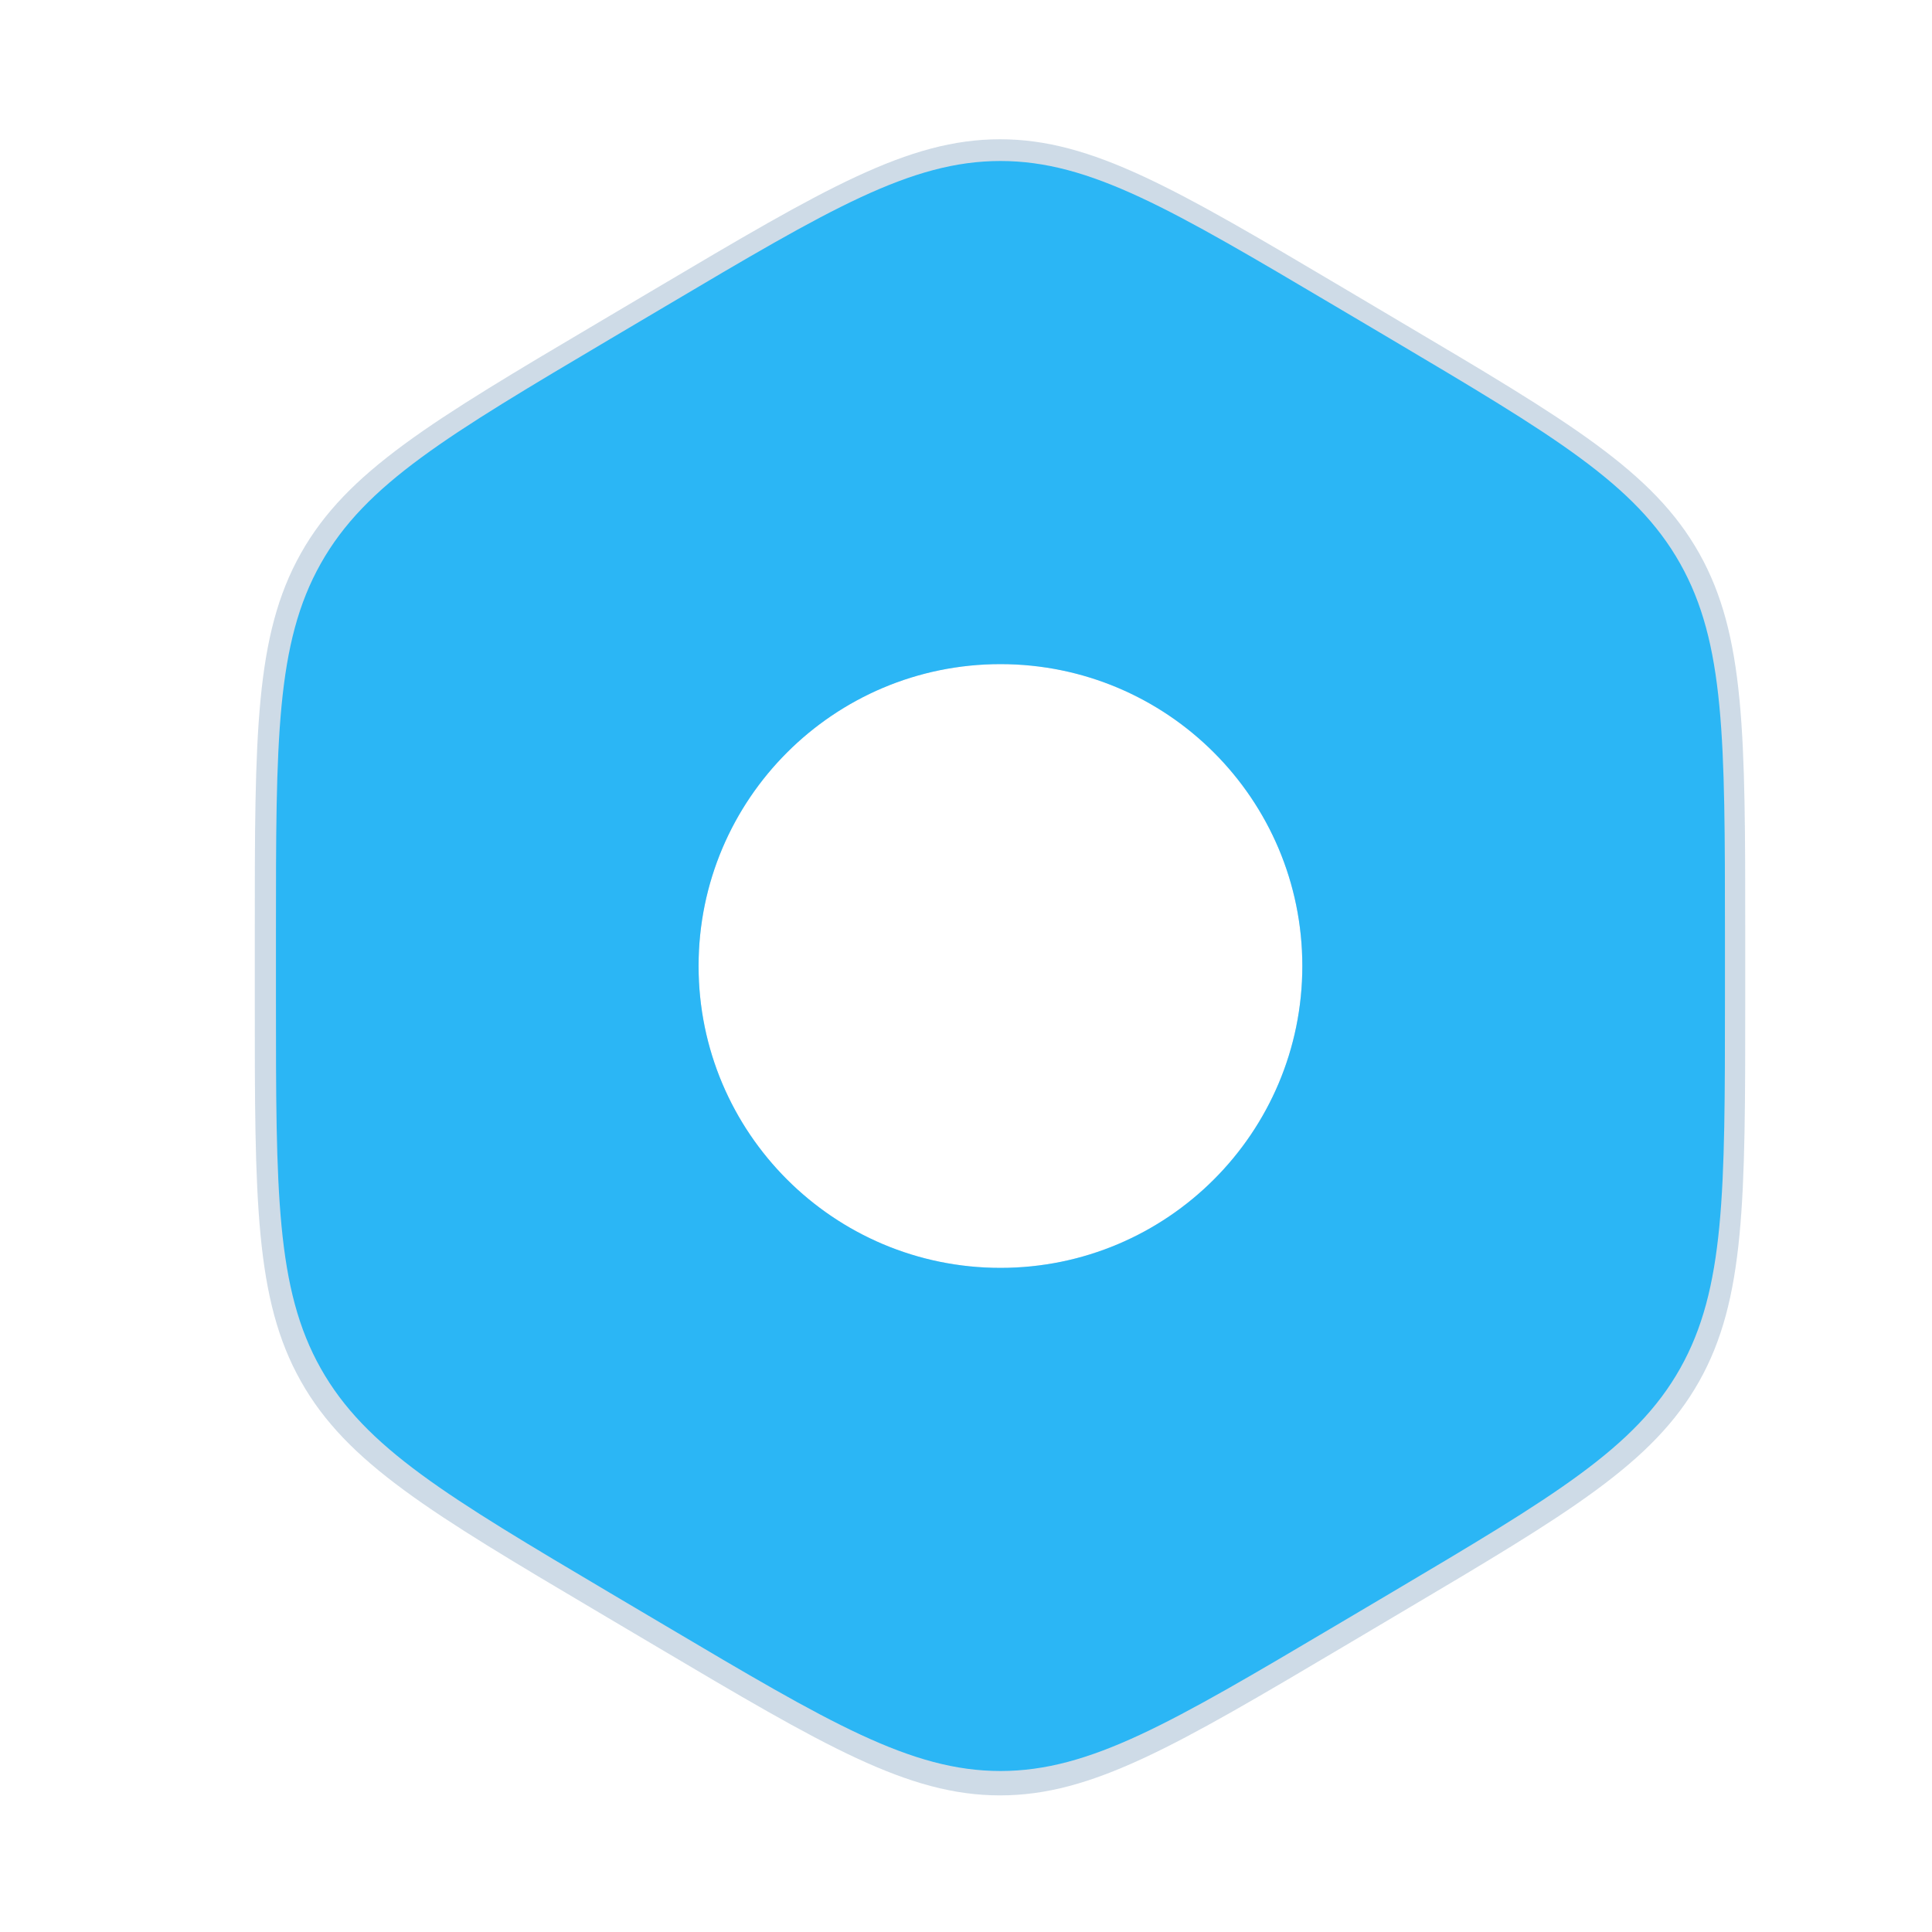<?xml version="1.0" encoding="UTF-8" standalone="no"?>
<!-- Uploaded to: SVG Repo, www.svgrepo.com, Generator: SVG Repo Mixer Tools -->

<svg
   width="800px"
   height="800px"
   viewBox="0 0 24 24"
   fill="none"
   version="1.1"
   id="svg2"
   xmlns="http://www.w3.org/2000/svg"
   xmlns:svg="http://www.w3.org/2000/svg">
  <defs
     id="defs2">
    <filter
       style="color-interpolation-filters:sRGB"
       id="filter1"
       x="-0.051"
       y="-0.046"
       width="1.102"
       height="1.092">
      <feGaussianBlur
         stdDeviation="0.392"
         id="feGaussianBlur1" />
    </filter>
  </defs>
  <path
     id="path1-3"
     style="opacity:0.45;mix-blend-mode:normal;fill:#0e4e88;fill-opacity:1;stroke-width:1.029;filter:url(#filter1)"
     d="M 12.423 1.73 C 11.277 1.73 10.234 2.348 8.147 3.584 L 7.441 4.002 C 5.354 5.237 4.311 5.855 3.738 6.873 C 3.165 7.891 3.165 9.127 3.165 11.598 L 3.165 12.434 C 3.165 14.906 3.165 16.142 3.738 17.159 C 4.311 18.177 5.354 18.795 7.441 20.031 L 8.147 20.449 C 10.234 21.685 11.277 22.303 12.423 22.303 C 13.568 22.303 14.612 21.685 16.699 20.449 L 17.404 20.031 C 19.491 18.795 20.535 18.177 21.108 17.159 C 21.68 16.142 21.68 14.906 21.68 12.434 L 21.68 11.598 C 21.68 9.127 21.68 7.891 21.108 6.873 C 20.535 5.855 19.491 5.237 17.404 4.002 L 16.699 3.584 C 14.612 2.348 13.568 1.73 12.423 1.73 z M 12.428 8.25 C 14.499 8.25 16.178 9.929 16.178 12 C 16.178 14.071 14.499 15.75 12.428 15.75 C 10.357 15.75 8.678 14.071 8.678 12 C 8.678 9.929 10.357 8.25 12.428 8.25 z " />
  <path
     id="path1"
     style="fill:#2bb6f5;fill-opacity:1;opacity:1"
     d="M 12.428 2 C 11.314 2 10.299 2.601 8.271 3.802 L 7.585 4.208 C 5.556 5.41 4.542 6.011 3.985 7 C 3.428 7.989 3.428 9.191 3.428 11.594 L 3.428 12.406 C 3.428 14.809 3.428 16.011 3.985 17 C 4.542 17.989 5.556 18.59 7.585 19.792 L 8.271 20.198 C 10.299 21.399 11.314 22 12.428 22 C 13.542 22 14.556 21.399 16.585 20.198 L 17.271 19.792 C 19.299 18.59 20.314 17.989 20.871 17 C 21.428 16.011 21.428 14.809 21.428 12.406 L 21.428 11.594 C 21.428 9.191 21.428 7.989 20.871 7 C 20.314 6.011 19.299 5.41 17.271 4.208 L 16.585 3.802 C 14.556 2.601 13.542 2 12.428 2 z M 12.428 8.25 C 14.499 8.25 16.178 9.929 16.178 12 C 16.178 14.071 14.499 15.75 12.428 15.75 C 10.357 15.75 8.678 14.071 8.678 12 C 8.678 9.929 10.357 8.25 12.428 8.25 z " />
</svg>

